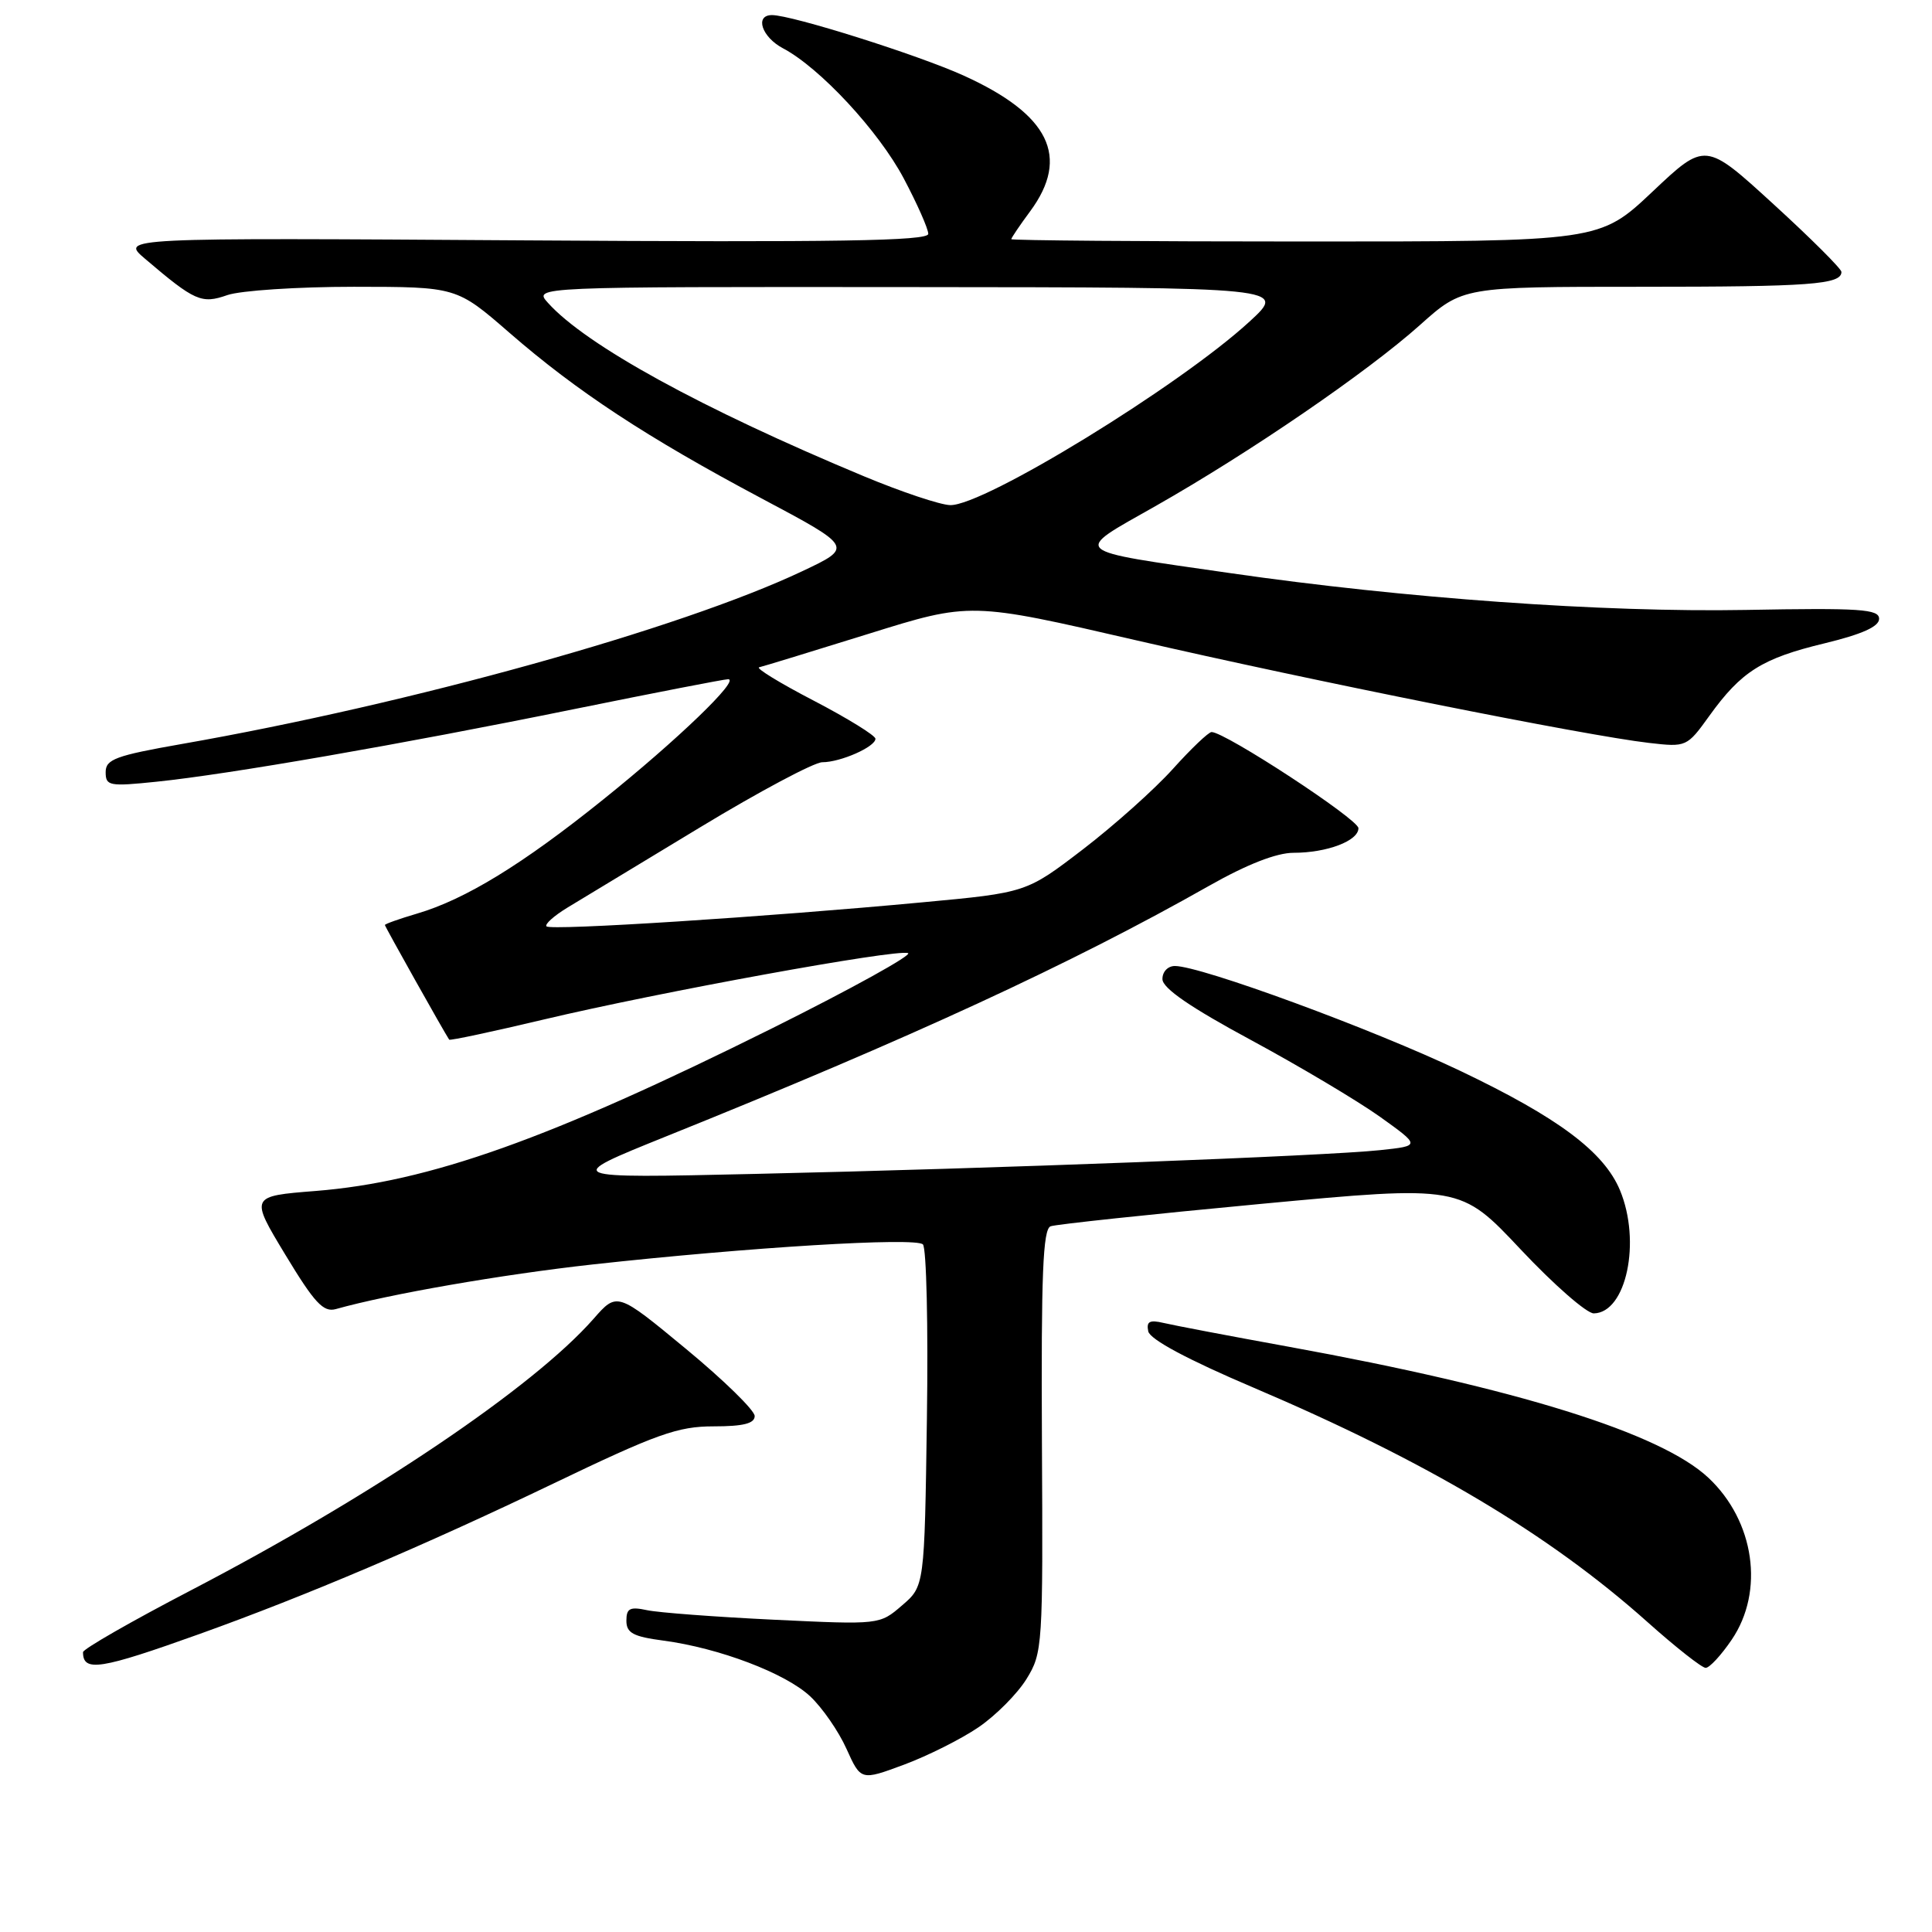 <?xml version="1.0" encoding="UTF-8" standalone="no"?>
<!DOCTYPE svg PUBLIC "-//W3C//DTD SVG 1.1//EN" "http://www.w3.org/Graphics/SVG/1.1/DTD/svg11.dtd" >
<svg xmlns="http://www.w3.org/2000/svg" xmlns:xlink="http://www.w3.org/1999/xlink" version="1.1" viewBox="0 0 256 256">
 <g >
 <path fill="currentColor"
d=" M 129.66 228.87 C 131.95 227.31 134.81 224.43 136.02 222.47 C 138.15 219.02 138.21 218.14 138.06 190.95 C 137.95 168.88 138.19 162.87 139.21 162.49 C 139.92 162.23 152.43 160.90 167.00 159.53 C 193.50 157.05 193.50 157.05 201.50 165.56 C 205.90 170.24 210.26 174.05 211.19 174.03 C 215.49 173.95 217.49 164.51 214.65 157.70 C 212.52 152.61 206.46 148.08 193.50 141.90 C 181.90 136.37 159.13 128.00 155.68 128.00 C 154.74 128.00 154.01 128.77 154.03 129.75 C 154.05 130.95 157.76 133.50 165.78 137.82 C 172.22 141.30 179.91 145.88 182.87 147.99 C 188.23 151.83 188.23 151.83 182.87 152.40 C 175.68 153.17 131.53 154.85 100.00 155.55 C 74.50 156.13 74.50 156.13 88.21 150.60 C 120.82 137.48 141.95 127.72 160.22 117.37 C 165.23 114.53 169.15 113.00 171.40 113.00 C 175.84 113.00 180.00 111.42 180.00 109.74 C 180.00 108.56 162.34 97.00 160.54 97.00 C 160.14 97.00 157.83 99.20 155.41 101.89 C 152.99 104.58 147.64 109.36 143.51 112.53 C 136.00 118.28 136.00 118.28 122.25 119.56 C 101.56 121.50 72.99 123.33 72.42 122.75 C 72.14 122.48 73.40 121.35 75.21 120.25 C 77.02 119.16 84.91 114.38 92.76 109.63 C 100.60 104.88 107.89 101.00 108.96 101.00 C 111.37 101.00 116.00 98.96 116.00 97.89 C 116.00 97.46 112.33 95.19 107.84 92.85 C 103.35 90.52 100.09 88.52 100.59 88.42 C 101.09 88.31 107.59 86.32 115.04 84.00 C 128.59 79.77 128.59 79.77 150.54 84.84 C 173.72 90.19 210.12 97.48 218.51 98.44 C 223.45 99.01 223.53 98.98 226.50 94.85 C 230.73 88.97 233.48 87.24 241.74 85.25 C 246.73 84.04 248.99 83.03 248.99 82.00 C 249.00 80.71 246.51 80.54 231.31 80.82 C 212.39 81.16 186.11 79.28 163.00 75.94 C 141.46 72.83 142.03 73.34 153.09 67.07 C 165.57 59.99 181.16 49.32 188.16 43.06 C 193.82 38.00 193.82 38.00 217.33 38.00 C 239.87 38.00 244.00 37.70 244.00 36.03 C 244.00 35.62 239.94 31.57 234.98 27.04 C 225.96 18.79 225.96 18.79 218.96 25.40 C 211.96 32.00 211.96 32.00 172.98 32.00 C 151.54 32.00 134.00 31.86 134.00 31.69 C 134.00 31.53 135.12 29.86 136.50 28.00 C 141.82 20.79 139.06 15.17 127.68 10.01 C 121.63 7.27 104.94 2.00 102.29 2.00 C 99.97 2.00 100.93 4.91 103.75 6.40 C 108.65 8.99 116.42 17.36 119.75 23.64 C 121.54 27.02 123.00 30.32 123.00 30.99 C 123.00 31.93 110.90 32.12 69.47 31.85 C 15.94 31.50 15.94 31.50 19.22 34.29 C 25.83 39.92 26.70 40.30 30.13 39.10 C 31.87 38.50 39.42 38.00 46.90 38.00 C 60.50 38.01 60.50 38.01 67.50 44.09 C 76.46 51.88 85.70 57.95 100.91 66.04 C 113.06 72.50 113.06 72.50 106.28 75.70 C 90.13 83.33 54.41 93.27 24.10 98.58 C 15.33 100.12 14.00 100.61 14.00 102.31 C 14.00 104.14 14.47 104.23 20.75 103.58 C 30.23 102.61 53.09 98.64 76.03 93.97 C 86.77 91.79 95.97 90.00 96.48 90.00 C 98.12 90.00 89.77 98.04 79.89 105.97 C 69.24 114.53 61.65 119.18 55.25 121.06 C 52.91 121.75 51.00 122.43 51.00 122.57 C 51.00 122.77 58.79 136.66 59.52 137.76 C 59.61 137.91 65.27 136.70 72.09 135.08 C 87.43 131.44 118.73 125.74 120.32 126.29 C 120.97 126.51 112.88 130.99 102.34 136.24 C 72.78 150.95 56.90 156.61 41.81 157.81 C 33.12 158.50 33.12 158.50 37.81 166.26 C 41.67 172.65 42.85 173.92 44.50 173.46 C 51.58 171.47 66.50 168.88 78.50 167.55 C 99.20 165.27 121.32 163.92 122.29 164.89 C 122.76 165.36 123.00 175.74 122.82 187.96 C 122.50 210.18 122.50 210.18 119.52 212.73 C 116.55 215.29 116.55 215.29 102.52 214.62 C 94.81 214.25 87.26 213.68 85.75 213.36 C 83.47 212.87 83.00 213.11 83.00 214.75 C 83.00 216.38 83.90 216.86 87.91 217.39 C 95.29 218.37 104.08 221.71 107.35 224.77 C 108.95 226.27 111.12 229.40 112.16 231.72 C 114.07 235.95 114.07 235.95 119.78 233.83 C 122.93 232.66 127.37 230.43 129.66 228.87 Z  M 26.50 216.49 C 40.65 211.41 56.17 204.81 73.30 196.59 C 87.02 190.00 89.81 189.00 94.55 189.00 C 98.50 189.00 100.00 188.62 100.00 187.63 C 100.00 186.88 95.90 182.87 90.89 178.73 C 81.77 171.19 81.77 171.19 78.65 174.75 C 70.69 183.81 49.37 198.19 25.25 210.75 C 17.41 214.83 11.00 218.51 11.00 218.92 C 11.00 221.59 13.27 221.23 26.50 216.49 Z  M 229.46 217.27 C 233.83 210.84 232.49 201.55 226.37 195.81 C 220.07 189.90 201.03 183.96 170.71 178.44 C 162.90 177.02 155.44 175.60 154.15 175.29 C 152.32 174.86 151.88 175.11 152.15 176.41 C 152.38 177.48 157.33 180.14 166.10 183.87 C 189.08 193.66 205.27 203.29 218.30 214.93 C 222.04 218.27 225.51 221.00 226.01 221.00 C 226.52 221.00 228.07 219.32 229.46 217.27 Z  M 114.50 63.12 C 92.97 54.15 77.64 45.74 72.60 40.12 C 70.69 38.00 70.69 38.00 120.60 38.04 C 170.50 38.08 170.50 38.08 165.58 42.60 C 156.35 51.10 130.33 67.06 125.90 66.93 C 124.58 66.90 119.45 65.18 114.50 63.12 Z "/>
</g>
</svg>